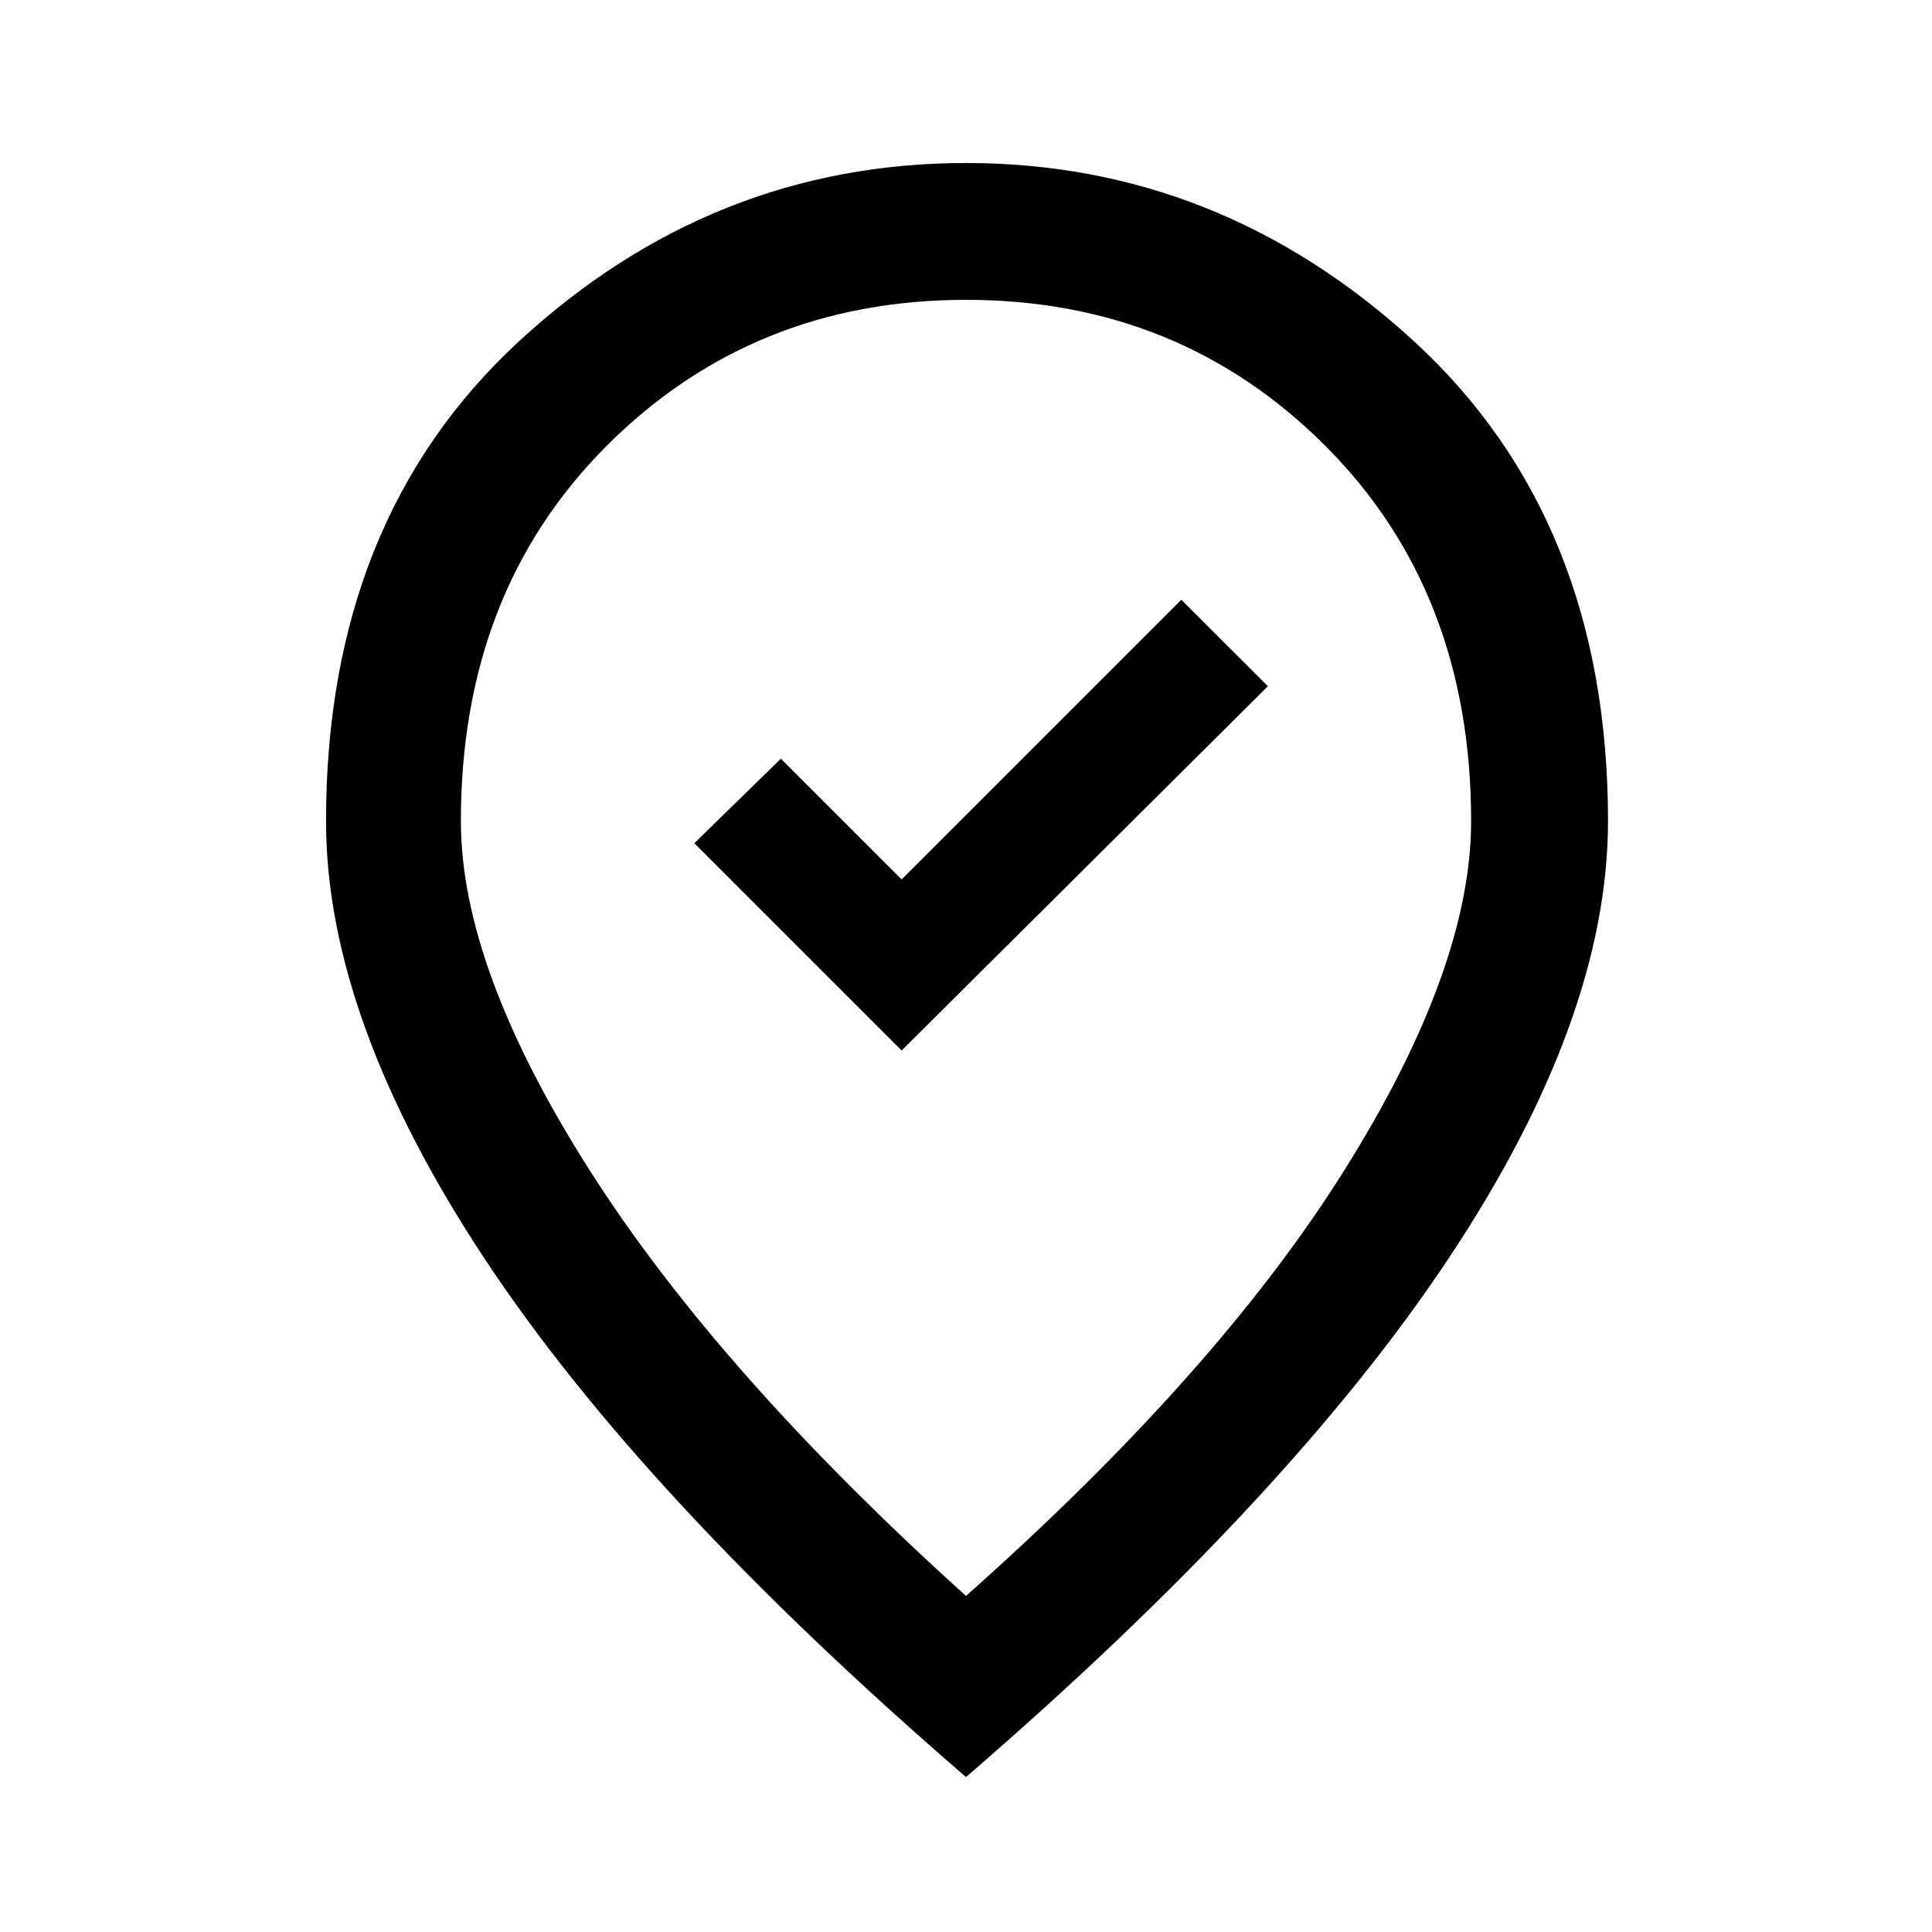 <svg xmlns="http://www.w3.org/2000/svg" height="40" width="40"><path d="m18.667 21.75 7.583-7.542-1.792-1.791-5.791 5.791-2.5-2.5-1.792 1.75ZM20 33.042q5.208-4.625 7.833-8.813 2.625-4.187 2.625-7.229 0-4.75-3.02-7.771Q24.417 6.208 20 6.208t-7.438 3.021Q9.542 12.25 9.542 17q0 3.042 2.666 7.229 2.667 4.188 7.792 8.813Zm0 3.75Q13.292 31 10.021 26.042 6.75 21.083 6.75 17q0-6.25 4-9.938 4-3.687 9.25-3.687t9.271 3.687Q33.292 10.75 33.292 17q0 4.083-3.292 9.042Q26.708 31 20 36.792ZM20 17Z"/></svg>